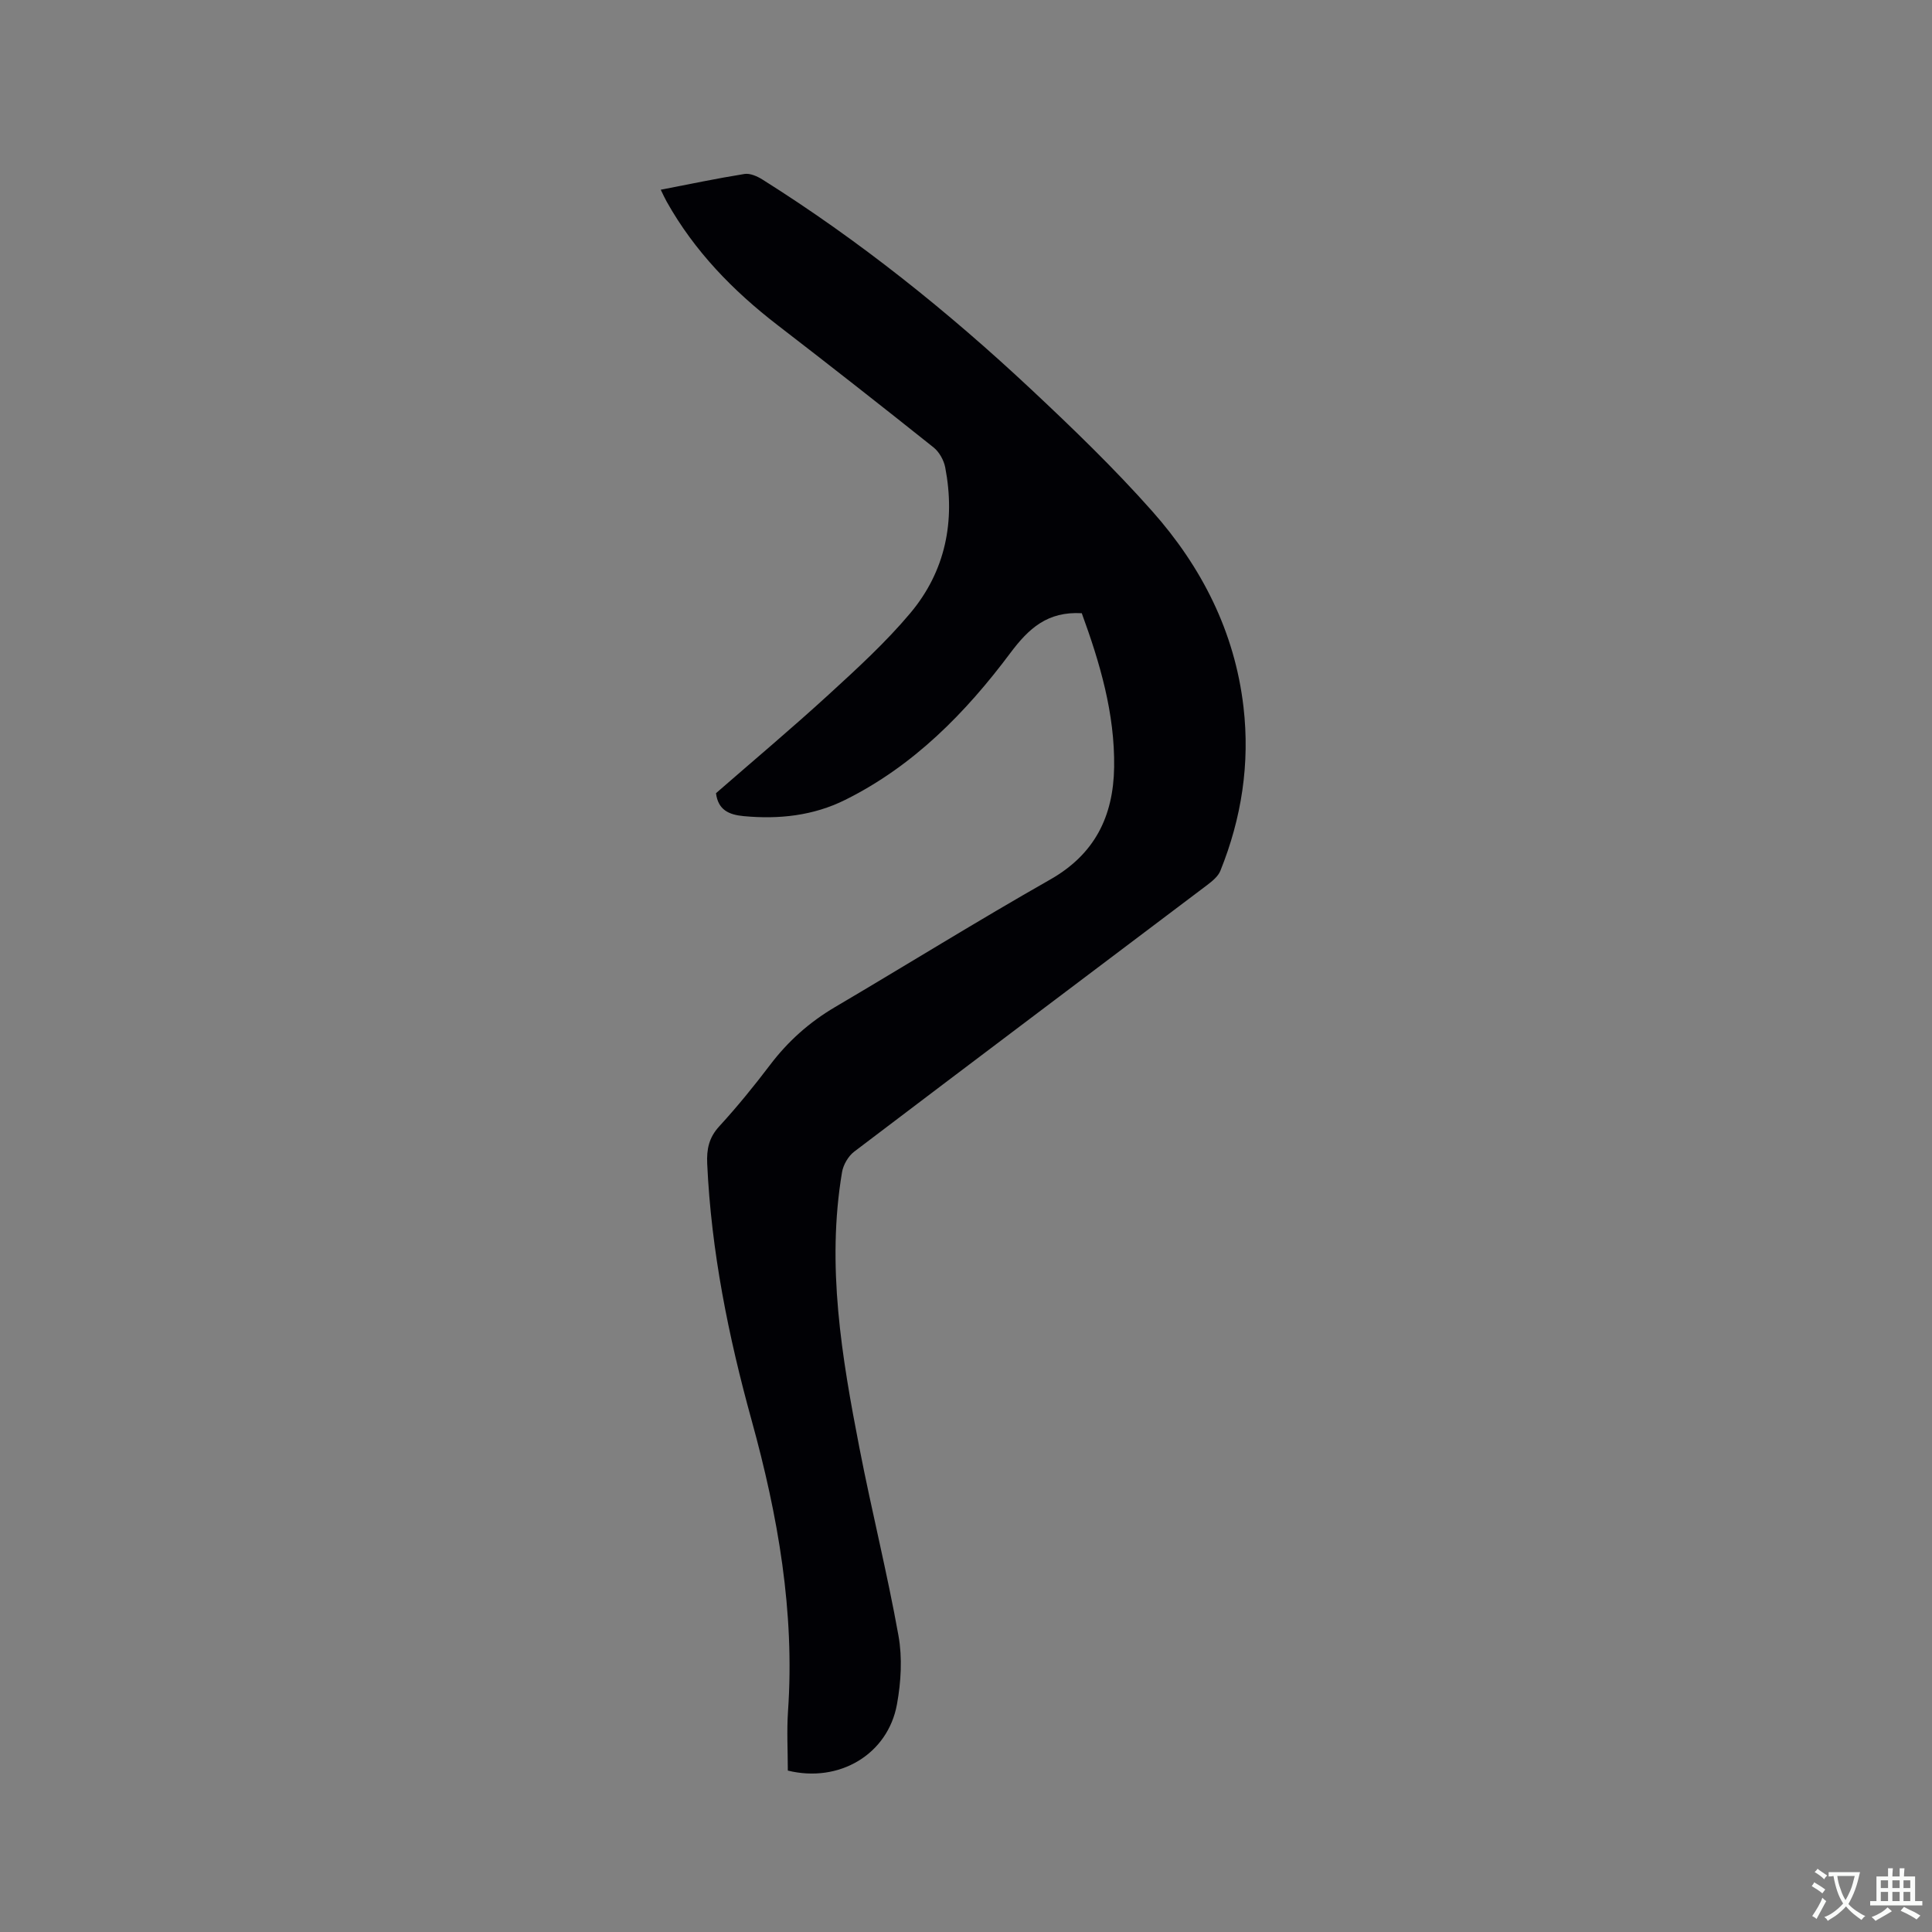 <svg enable-background="new 0 0 400 400" viewBox="0 0 400 400" xmlns="http://www.w3.org/2000/svg"><rect x="0" y="0" width="400" height="400" fill="#808080" stroke="none"/><path d="m223.97 126.96c-7.09-.4-10.96 3.11-14.83 8.29-9.24 12.36-20.04 23.34-34.14 30.35-6.61 3.29-13.72 4.06-21.05 3.37-3.03-.29-5.28-1.27-5.71-4.75 7.77-6.77 15.72-13.45 23.37-20.45 5.85-5.36 11.76-10.76 16.85-16.82 7.29-8.68 9.37-19.05 7.24-30.17-.29-1.5-1.24-3.21-2.42-4.15-10.68-8.52-21.44-16.96-32.27-25.3-9.26-7.13-17.25-15.35-22.99-25.6-.41-.73-.75-1.49-1.22-2.45 5.9-1.14 11.59-2.34 17.33-3.26 1.16-.19 2.66.48 3.74 1.16 19.99 12.57 38.35 27.27 55.56 43.38 8.66 8.11 17.23 16.38 25.09 25.24 10.24 11.53 17.12 24.96 18.93 40.56 1.36 11.71-.39 23.04-4.79 33.94-.47 1.16-1.67 2.13-2.72 2.93-24.36 18.4-48.77 36.74-73.08 55.2-1.24.94-2.28 2.74-2.53 4.28-3.24 19.29-.06 38.23 3.61 57.09 2.52 12.99 5.75 25.84 8.08 38.85.82 4.58.53 9.57-.31 14.19-1.87 10.38-11.97 16.36-22.6 13.74 0-4.06-.24-8.2.04-12.3 1.42-20.57-2.08-40.47-7.53-60.2-4.8-17.38-8.37-35.02-9.2-53.13-.14-3.03.35-5.42 2.49-7.75 3.72-4.06 7.21-8.35 10.54-12.74 3.71-4.89 8.12-8.82 13.41-11.94 14.87-8.76 29.54-17.88 44.54-26.4 9.27-5.26 13.11-13.1 13.27-23.27.16-11.19-2.98-21.7-6.7-31.89z" fill="#010105"/><g fill="#fafbfa"><path d="m377.9 391.2c-.2.3-.4.5-.6.8-.7-.6-1.4-1-2.2-1.5.2-.3.4-.5.5-.8.6.4 1.4.8 2.3 1.5zm-1.8 6.1c-.2-.2-.5-.4-.9-.6.4-.6.8-1.2 1.2-1.9s.7-1.3.9-1.9c.3.3.5.5.8.7-.7 1.3-1.4 2.6-2 3.7zm2.2-9c-.3.3-.5.5-.6.8-.6-.6-1.3-1.1-2-1.5.3-.3.5-.5.6-.7.6.5 1.3.9 2 1.4zm.3.2v-.9h2 4.5c-.3 1.3-.6 2.5-1 3.6s-.9 2.1-1.4 3c.4.5 1 1 1.6 1.4s1.2.8 1.9 1.1c-.3.2-.5.4-.8.8-.4-.3-1-.7-1.6-1.2s-1.2-1.1-1.6-1.6c-.5.6-1.1 1.1-1.7 1.6s-1.4.9-2.1 1.4c-.1-.3-.3-.5-.7-.8.6-.2 1.2-.5 1.9-1s1.4-1.1 2-1.8c-.5-.8-.9-1.6-1.2-2.5s-.6-2-.8-3.2c-.4.1-.7.1-1 .1zm2.5 2.7c.3 1 .7 1.7 1 2.2.3-.5.6-1.1 1-2s.6-1.9.9-3h-3.2-.4c.1.9.3 1.8.7 2.8z"/><path d="m396.5 388.5v1.5 3.6h1.5v.9c-.4 0-1 0-1.7 0h-7.9c-.5 0-.9 0-1.2 0v-.9h1.3v-3.5c0-.7 0-1.2 0-1.6h2.4c0-.8 0-1.4 0-1.7h1c0 .3-.1.8-.1 1.7h1.5c0-.8 0-1.4 0-1.7h1c0 .3-.1.9-.1 1.7zm-8.2 9.2c-.2-.3-.5-.5-.8-.8.8-.3 1.4-.6 1.9-.9s1-.7 1.4-1.1c.3.3.6.5.9.8-1.6 1-2.8 1.6-3.4 2zm2.6-6.8v-1.6h-1.5v1.6zm0 2.7v-1.9h-1.5v1.9zm2.4-2.7v-1.6h-1.5v1.6zm0 2.7v-1.9h-1.5v1.9zm.2 2 .7-.8c.4.2.9.5 1.6.8s1.3.7 1.8 1c-.3.3-.5.5-.8.8-.4-.3-1.5-1-3.3-1.8zm2-4.7v-1.6h-1.4v1.6zm0 2.7v-1.9h-1.4v1.9z"/></g></svg>